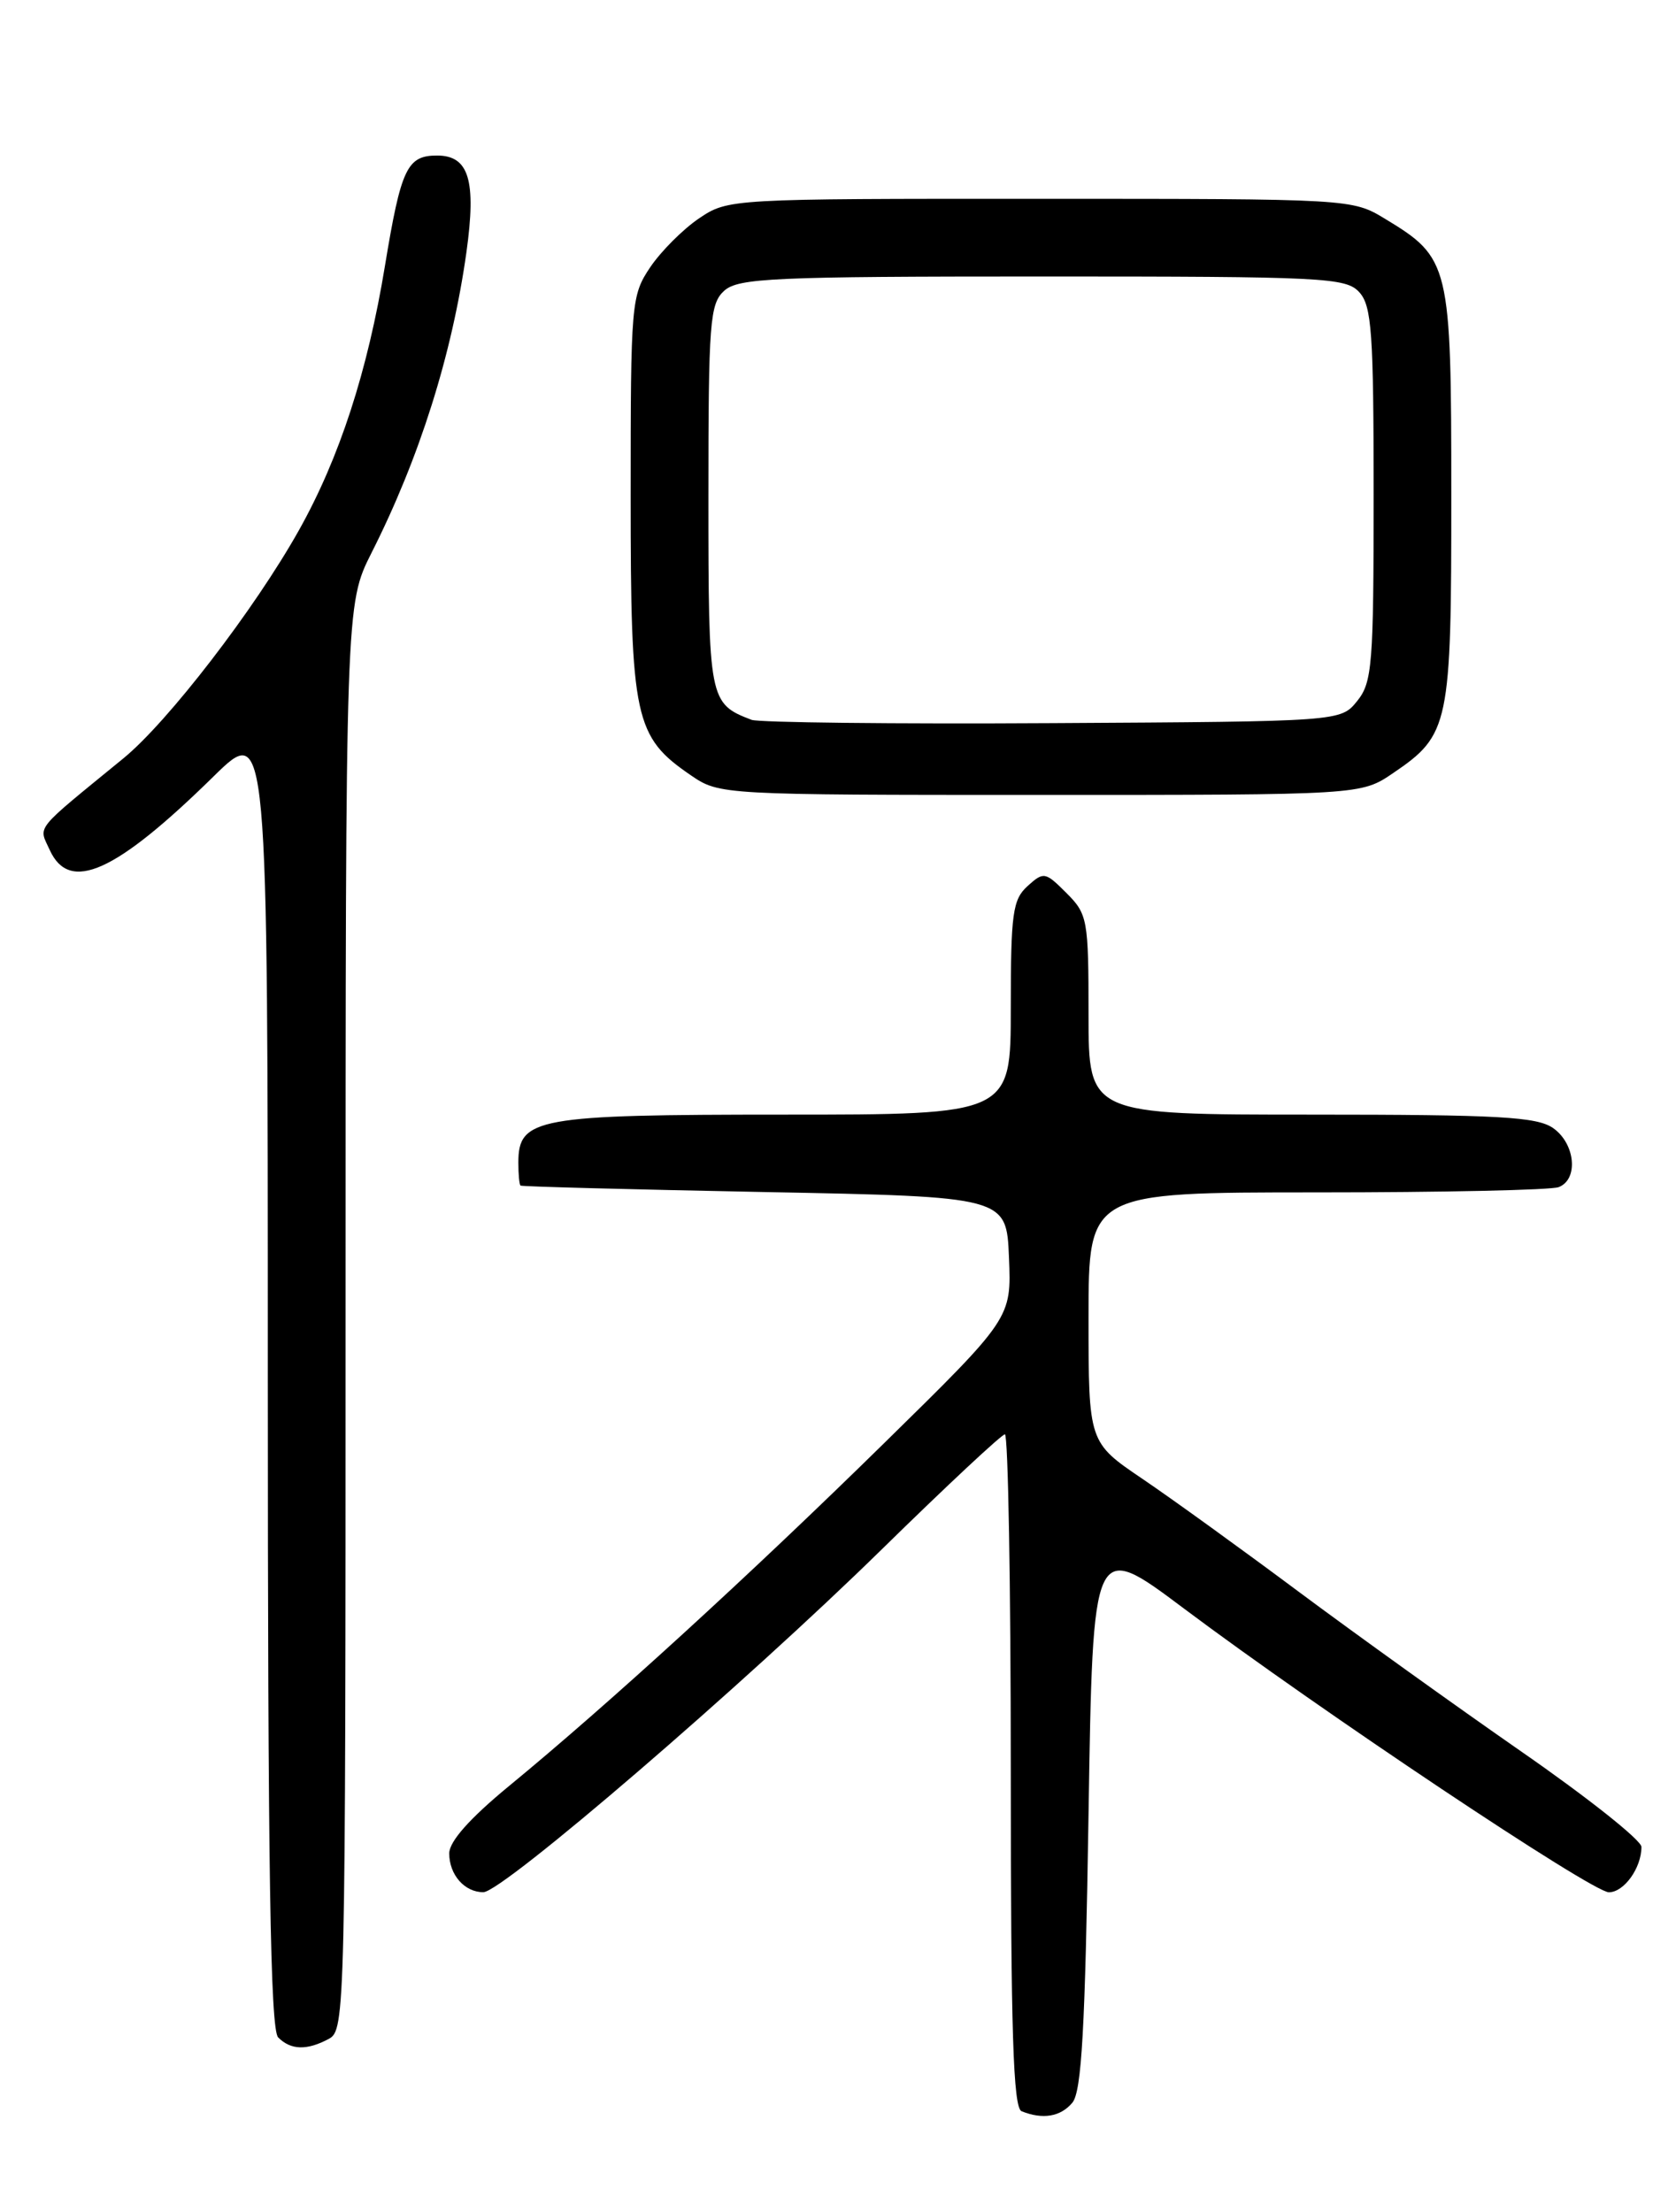 <?xml version="1.0" encoding="UTF-8" standalone="no"?>
<!DOCTYPE svg PUBLIC "-//W3C//DTD SVG 1.1//EN" "http://www.w3.org/Graphics/SVG/1.1/DTD/svg11.dtd" >
<svg xmlns="http://www.w3.org/2000/svg" xmlns:xlink="http://www.w3.org/1999/xlink" version="1.1" viewBox="0 0 194 256">
 <g >
 <path fill="currentColor"
d=" M 124.13 243.35 C 125.20 242.05 125.61 234.82 126.00 209.98 C 126.50 178.26 126.50 178.26 137.00 186.13 C 152.75 197.94 184.30 219.00 186.23 219.00 C 187.98 219.00 190.00 216.19 190.00 213.75 C 190.00 212.98 183.76 208.03 176.12 202.73 C 168.49 197.43 156.90 189.11 150.37 184.25 C 143.84 179.38 135.69 173.49 132.25 171.16 C 126.00 166.93 126.00 166.93 126.00 152.46 C 126.00 138.00 126.00 138.00 152.42 138.00 C 166.95 138.00 179.55 137.73 180.42 137.39 C 182.74 136.50 182.35 132.36 179.78 130.56 C 177.91 129.25 173.49 129.00 151.78 129.00 C 126.00 129.00 126.00 129.00 126.00 117.45 C 126.00 106.40 125.89 105.80 123.44 103.35 C 120.99 100.90 120.81 100.86 118.94 102.55 C 117.22 104.11 117.00 105.70 117.00 116.65 C 117.00 129.00 117.00 129.00 90.72 129.00 C 62.10 129.00 60.00 129.38 60.00 134.56 C 60.00 135.90 60.11 137.09 60.25 137.21 C 60.39 137.33 73.10 137.66 88.50 137.96 C 116.50 138.50 116.50 138.50 116.79 145.53 C 117.08 152.56 117.08 152.56 102.29 167.07 C 86.72 182.35 70.43 197.24 58.90 206.72 C 54.36 210.46 52.00 213.12 52.00 214.50 C 52.00 216.98 53.78 219.00 55.95 218.99 C 58.18 218.98 86.16 194.91 102.07 179.31 C 109.54 171.99 115.95 166.00 116.32 166.00 C 116.69 166.00 117.00 183.51 117.00 204.92 C 117.00 235.11 117.28 243.95 118.25 244.34 C 120.70 245.33 122.77 244.98 124.13 243.35 Z  M 38.07 235.96 C 39.95 234.95 40.00 232.97 40.00 152.44 C 40.00 69.94 40.00 69.94 43.01 63.97 C 48.56 52.99 52.33 41.03 53.99 29.19 C 55.15 20.86 54.28 18.00 50.59 18.00 C 47.12 18.00 46.42 19.48 44.56 30.76 C 42.55 42.99 39.29 53.01 34.60 61.37 C 29.48 70.50 19.45 83.54 14.28 87.77 C 3.77 96.37 4.46 95.51 5.76 98.38 C 8.05 103.39 13.37 101.00 24.73 89.85 C 31.00 83.70 31.00 83.70 31.00 159.15 C 31.00 216.50 31.29 234.89 32.20 235.80 C 33.67 237.27 35.52 237.33 38.07 235.96 Z  M 161.26 89.47 C 167.77 85.05 168.00 83.93 167.99 57.30 C 167.99 30.51 167.83 29.87 160.30 25.31 C 156.52 23.02 156.31 23.01 120.40 23.01 C 84.50 23.00 84.28 23.01 80.92 25.27 C 79.07 26.52 76.52 29.07 75.27 30.92 C 73.07 34.19 73.00 35.02 73.00 57.41 C 73.00 83.23 73.44 85.27 80.00 89.75 C 83.27 91.98 83.56 92.00 120.42 92.00 C 157.54 92.00 157.54 92.00 161.26 89.47 Z  M 87.00 83.31 C 82.07 81.43 82.00 81.06 82.00 57.50 C 82.00 37.27 82.16 35.16 83.83 33.65 C 85.46 32.18 89.49 32.00 120.67 32.00 C 153.33 32.00 155.80 32.12 157.35 33.83 C 158.78 35.41 159.00 38.56 159.00 57.22 C 159.00 76.95 158.84 78.98 157.09 81.14 C 155.18 83.50 155.18 83.50 121.84 83.69 C 103.50 83.80 87.83 83.62 87.00 83.31 Z "/>
</g>
</svg>